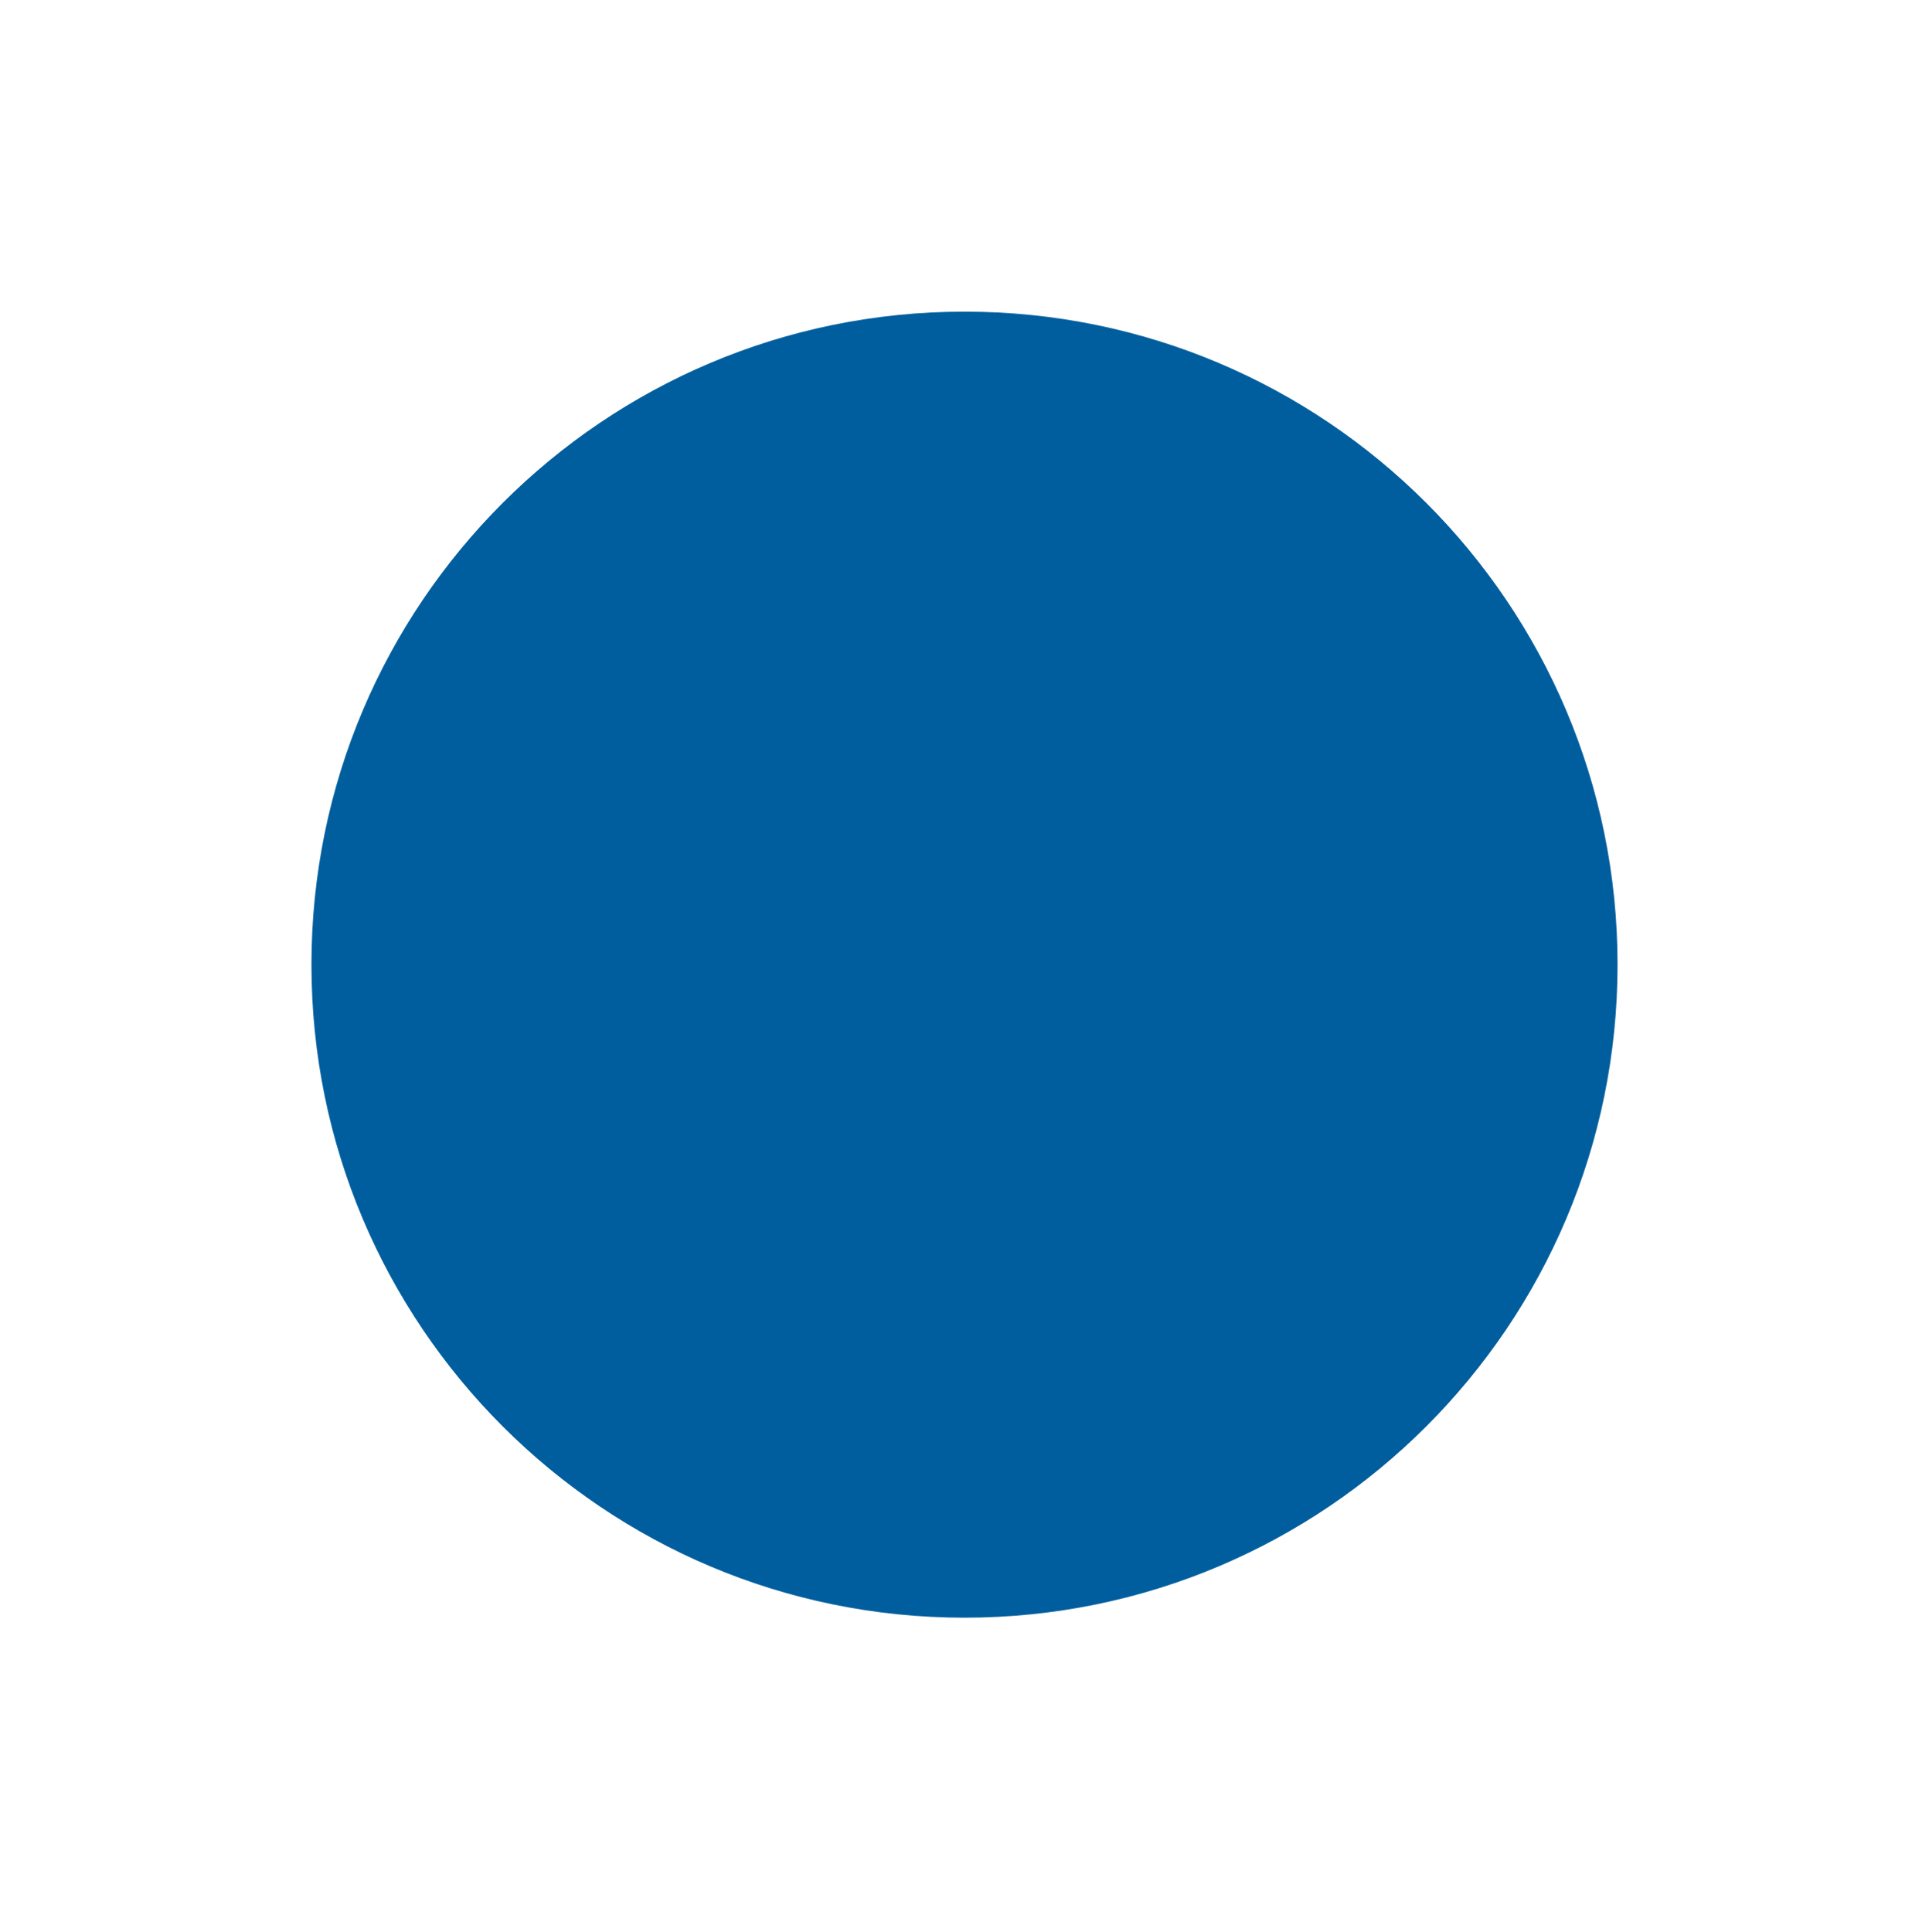 <?xml version="1.0" encoding="utf-8"?><svg width="576" height="577" fill="none" xmlns="http://www.w3.org/2000/svg" viewBox="0 0 576 577"><g filter="url(#hfilter0_d_20_2373)"><path d="M486 248.063c0 107.696-87.304 195-195 195s-195-87.304-195-195 87.304-195 195-195 195 87.304 195 195z" fill="#005E9E"/></g><defs><filter id="hfilter0_d_20_2373" x="0" y=".063" width="576" height="576" filterUnits="userSpaceOnUse" color-interpolation-filters="sRGB"><feFlood flood-opacity="0" result="BackgroundImageFix"/><feColorMatrix in="SourceAlpha" values="0 0 0 0 0 0 0 0 0 0 0 0 0 0 0 0 0 0 127 0" result="hardAlpha"/><feOffset dx="-3" dy="40"/><feGaussianBlur stdDeviation="46.5"/><feComposite in2="hardAlpha" operator="out"/><feColorMatrix values="0 0 0 0 0 0 0 0 0 0 0 0 0 0 0 0 0 0 0.25 0"/><feBlend in2="BackgroundImageFix" result="effect1_dropShadow_20_2373"/><feBlend in="SourceGraphic" in2="effect1_dropShadow_20_2373" result="shape"/></filter></defs></svg>